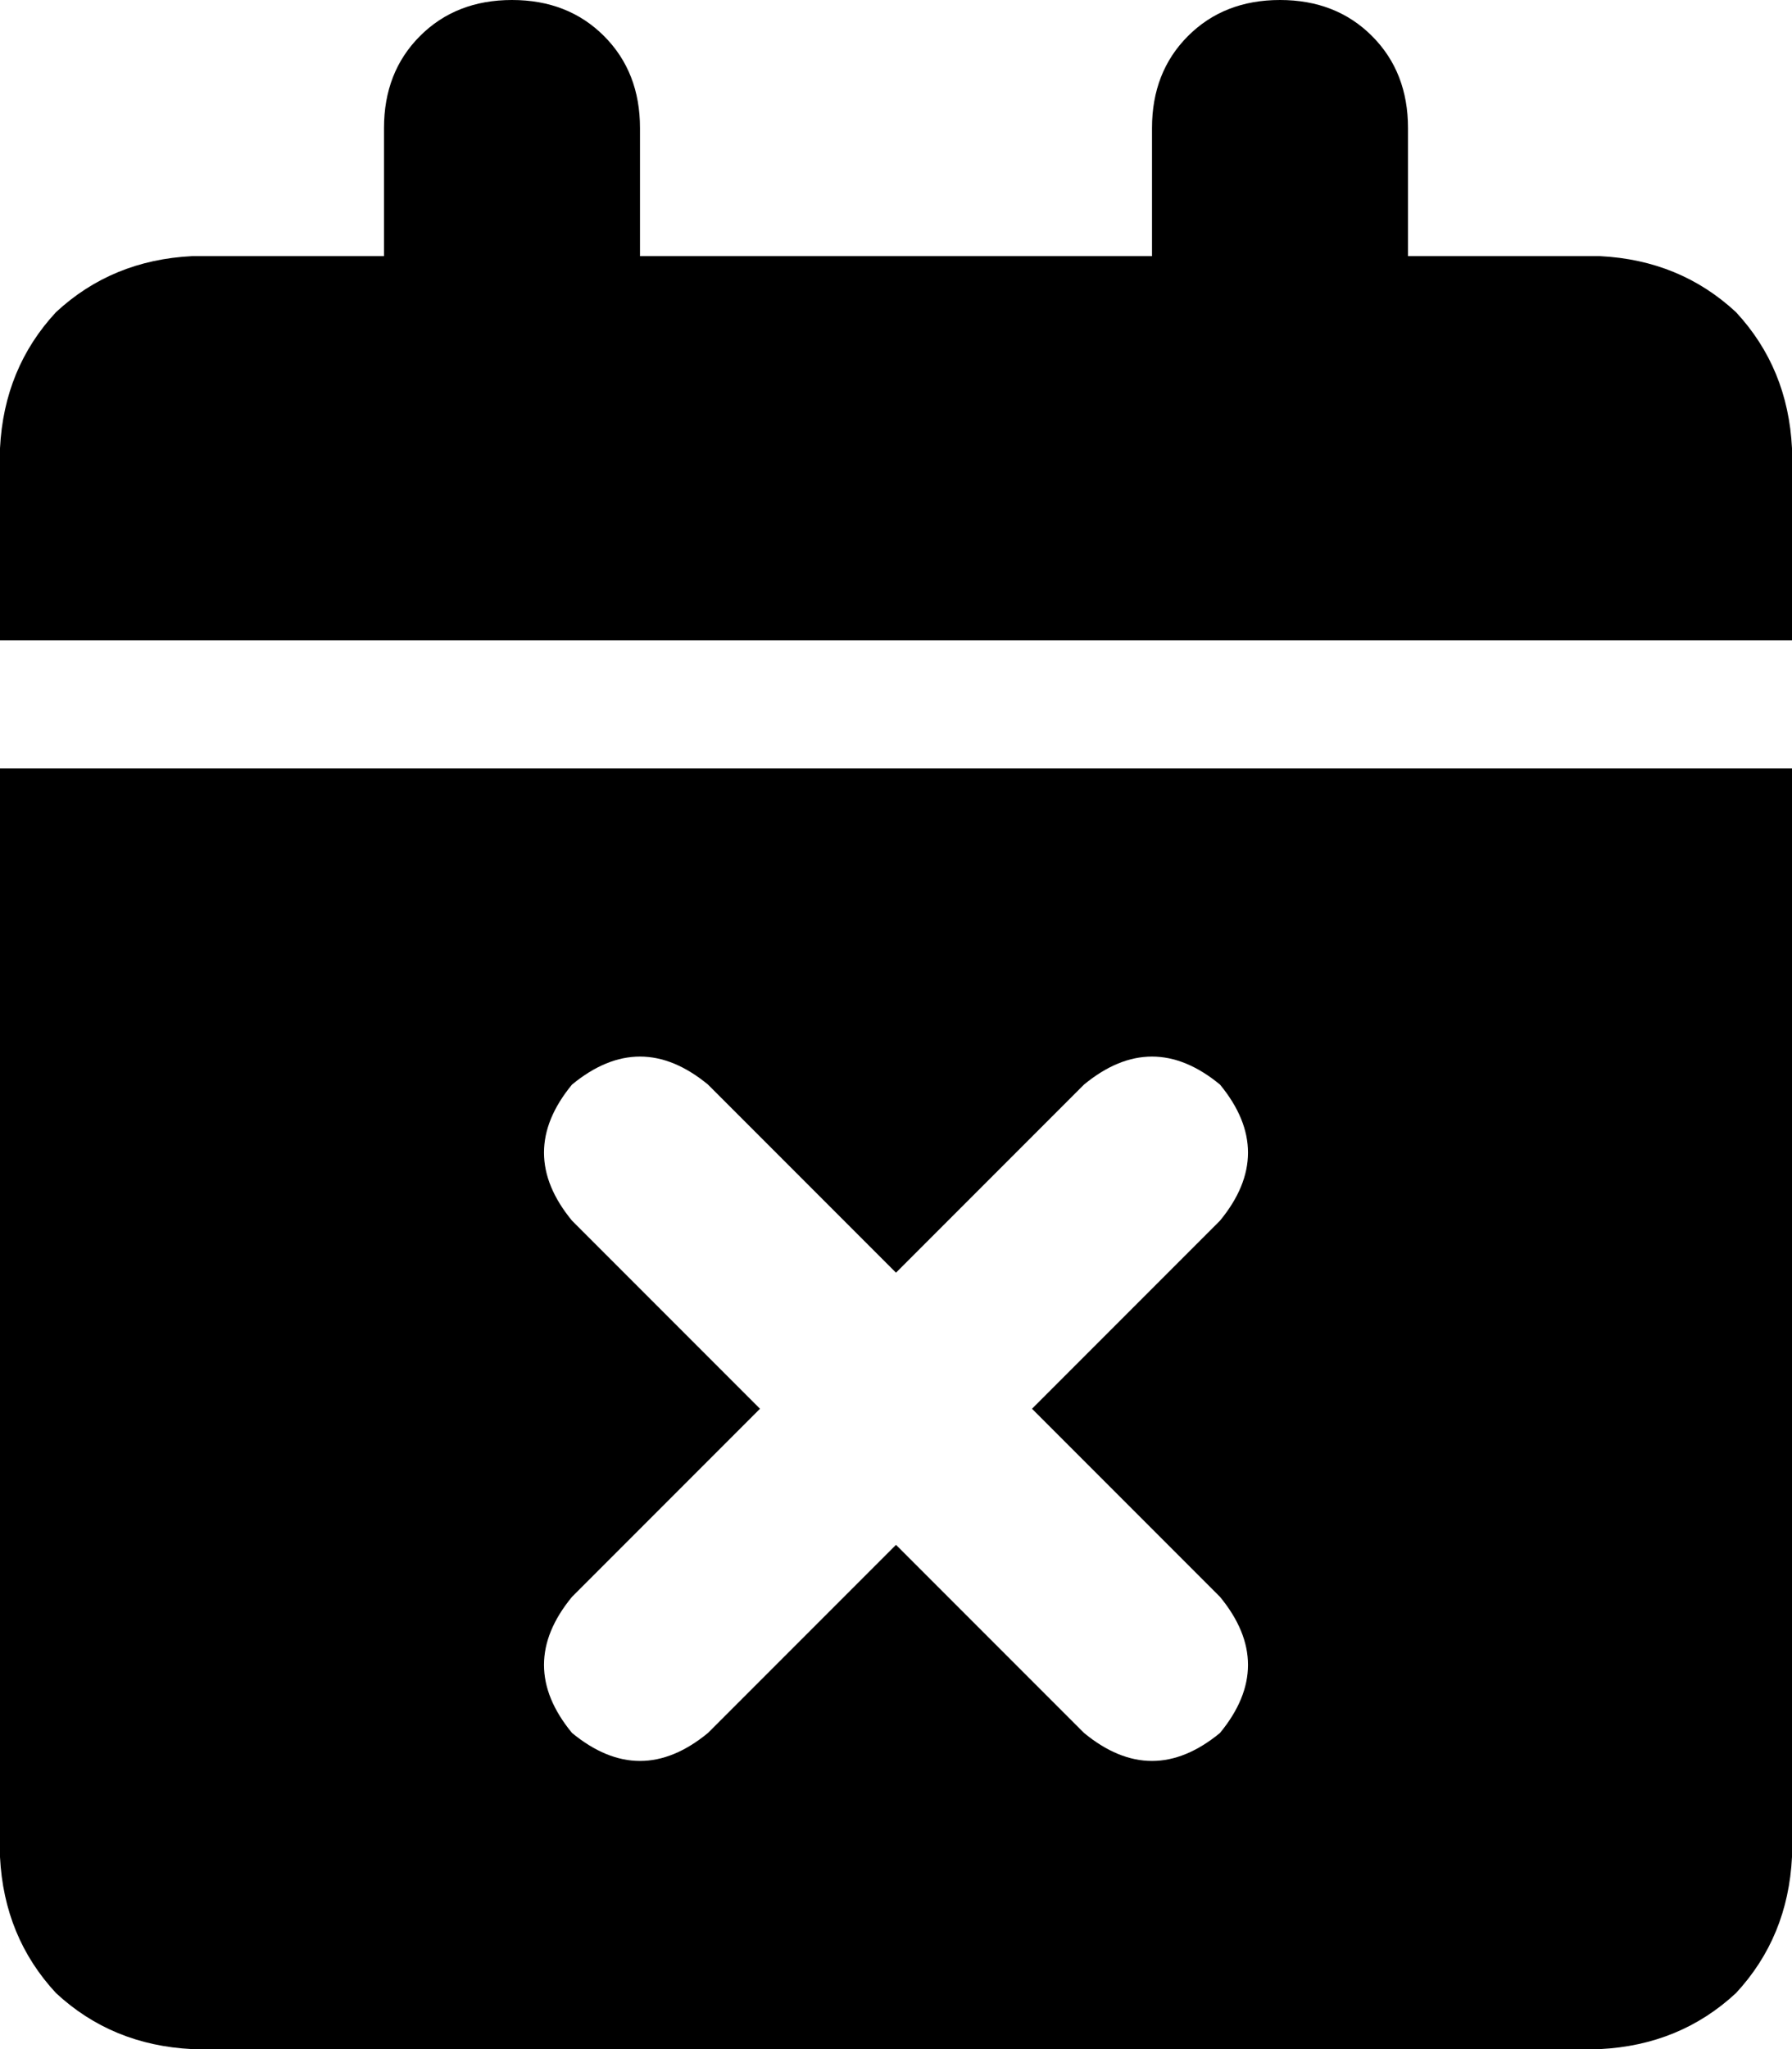 <svg xmlns="http://www.w3.org/2000/svg" viewBox="0 0 448 512">
    <path d="M 128 0 Q 142 0 151 9 L 151 9 Q 160 18 160 32 L 160 64 L 288 64 L 288 32 Q 288 18 297 9 Q 306 0 320 0 Q 334 0 343 9 Q 352 18 352 32 L 352 64 L 400 64 Q 420 65 434 78 Q 447 92 448 112 L 448 160 L 0 160 L 0 112 Q 1 92 14 78 Q 28 65 48 64 L 96 64 L 96 32 Q 96 18 105 9 Q 114 0 128 0 L 128 0 Z M 0 192 L 448 192 L 448 464 Q 447 484 434 498 Q 420 511 400 512 L 48 512 Q 28 511 14 498 Q 1 484 0 464 L 0 192 L 0 192 Z M 305 305 Q 319 288 305 271 Q 288 257 271 271 L 224 318 L 177 271 Q 160 257 143 271 Q 129 288 143 305 L 190 352 L 143 399 Q 129 416 143 433 Q 160 447 177 433 L 224 386 L 271 433 Q 288 447 305 433 Q 319 416 305 399 L 258 352 L 305 305 L 305 305 Z"/>
</svg>
